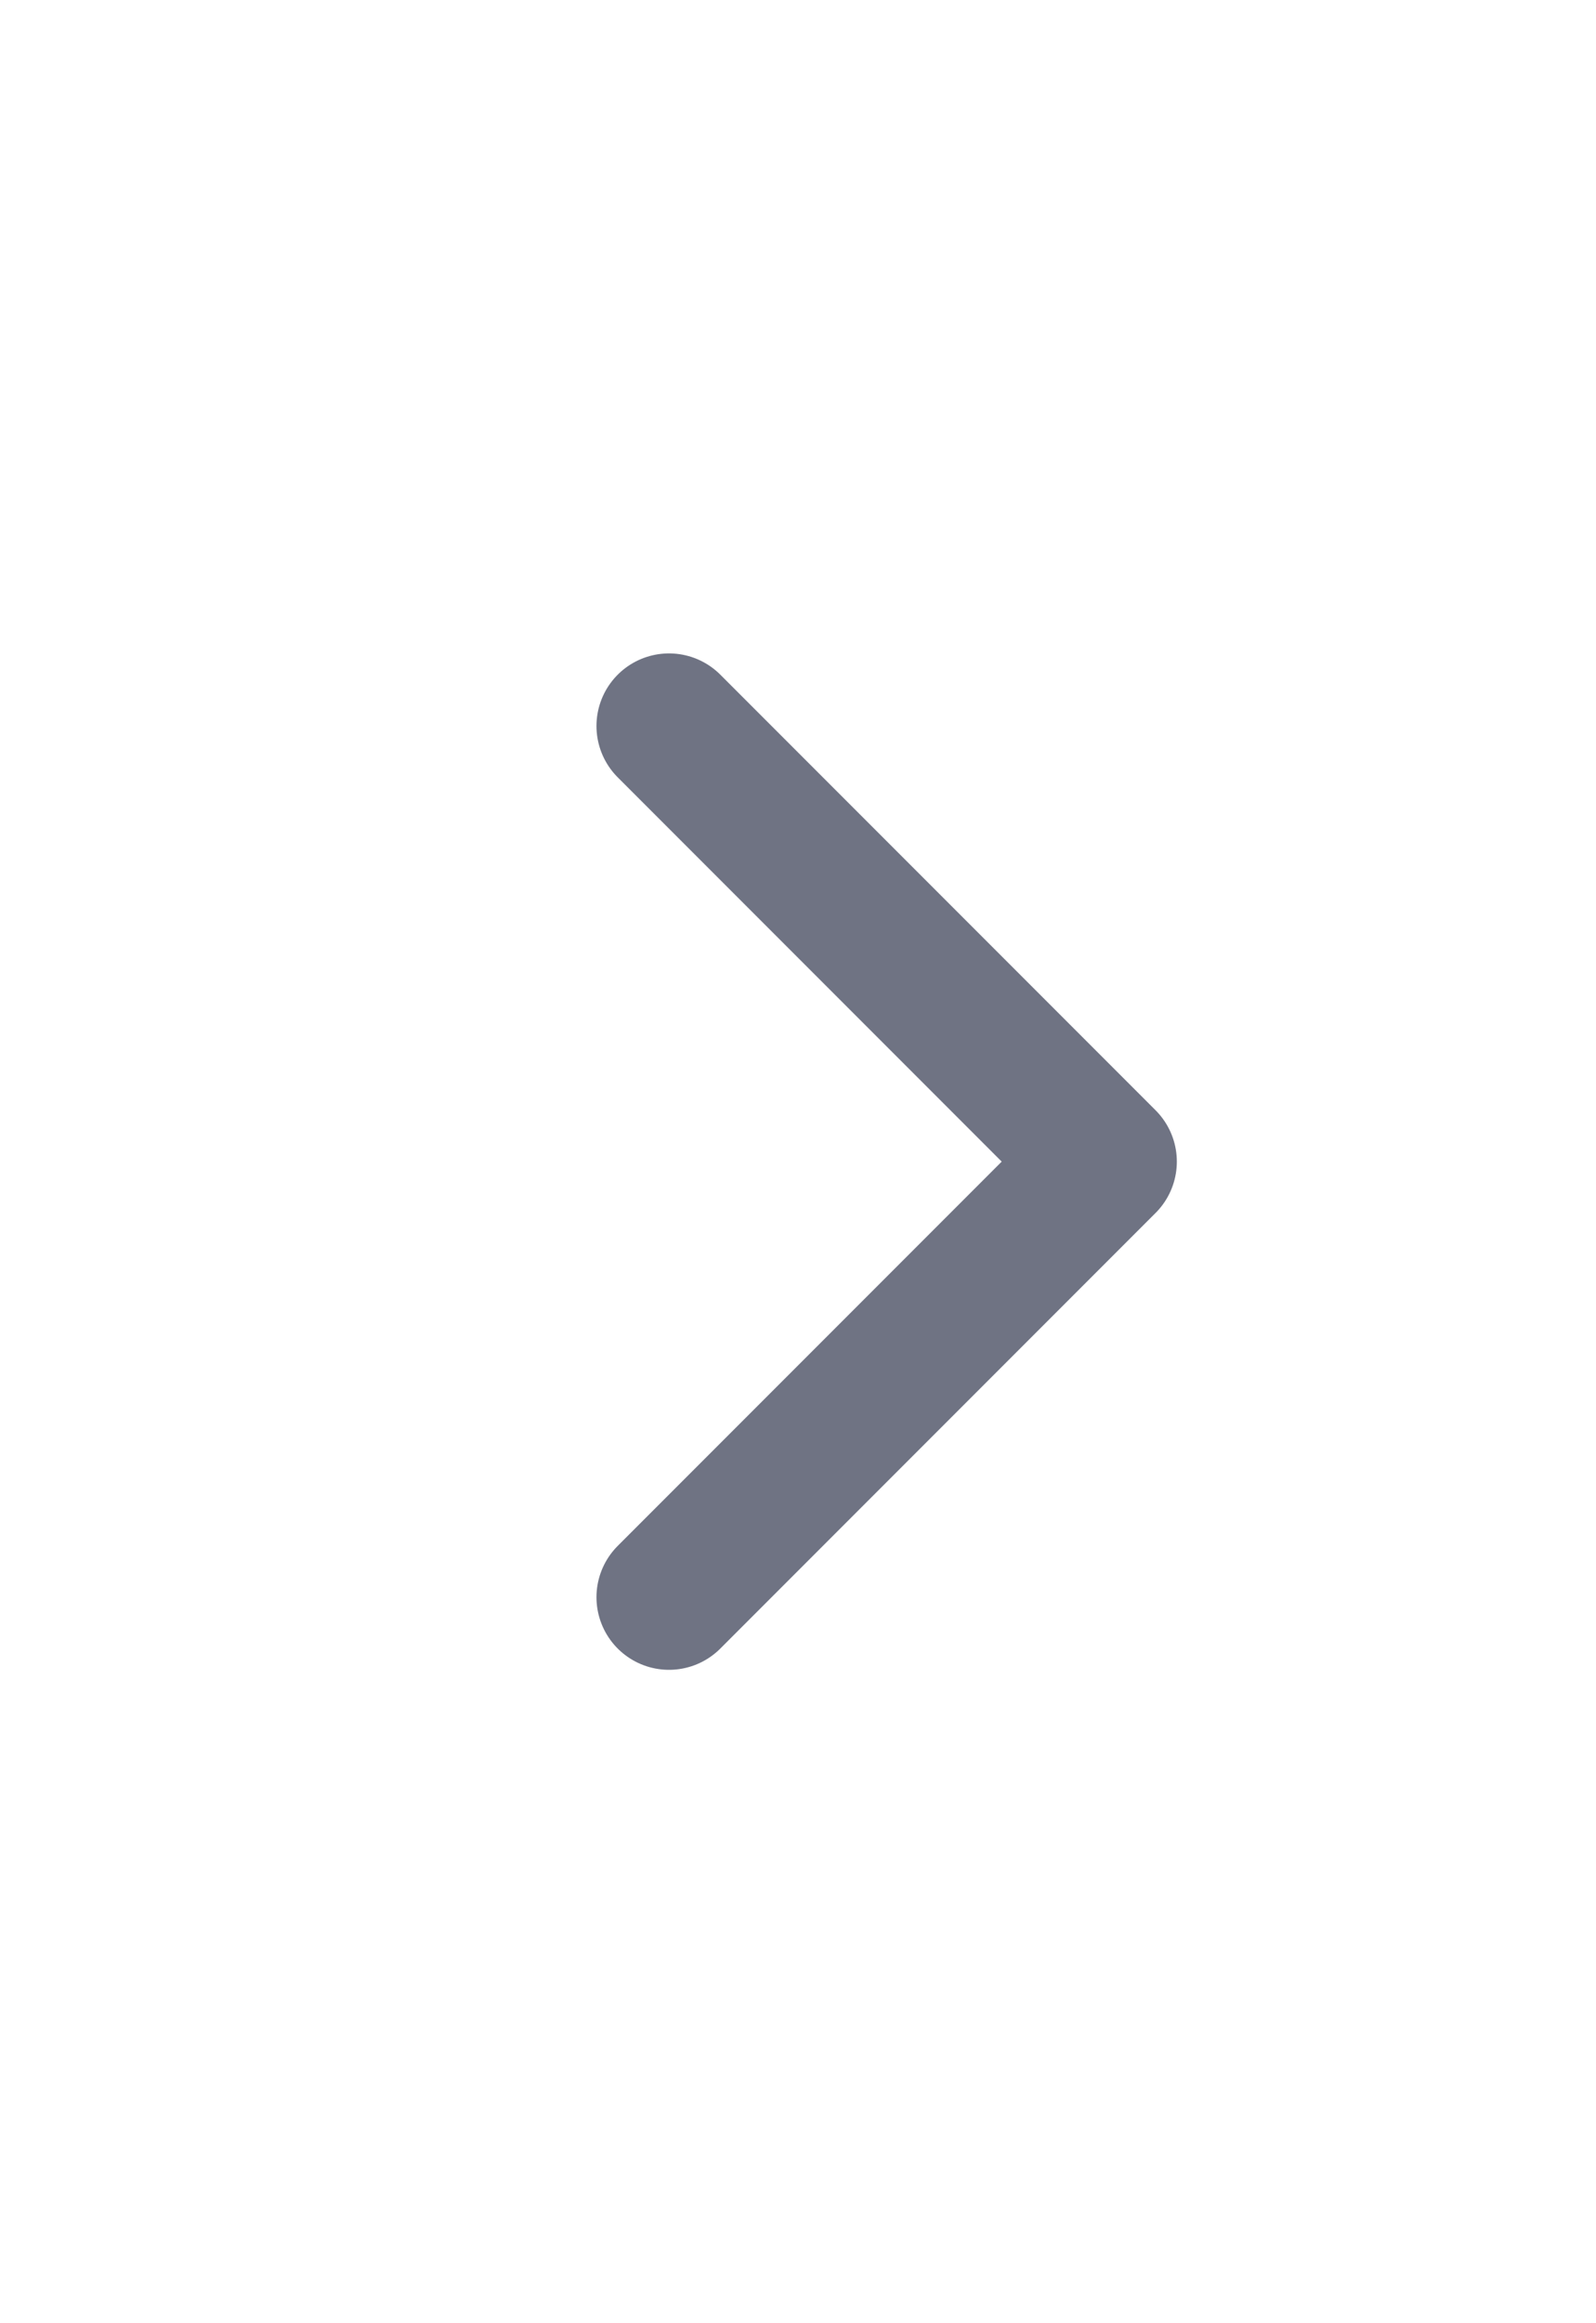 <svg width="11" height="16" viewBox="0 0 11 16" fill="none" xmlns="http://www.w3.org/2000/svg">
<path d="M4.611 5L7.611 8L4.611 11" stroke="#6F7383" stroke-linecap="round" stroke-linejoin="round"/>
</svg>
